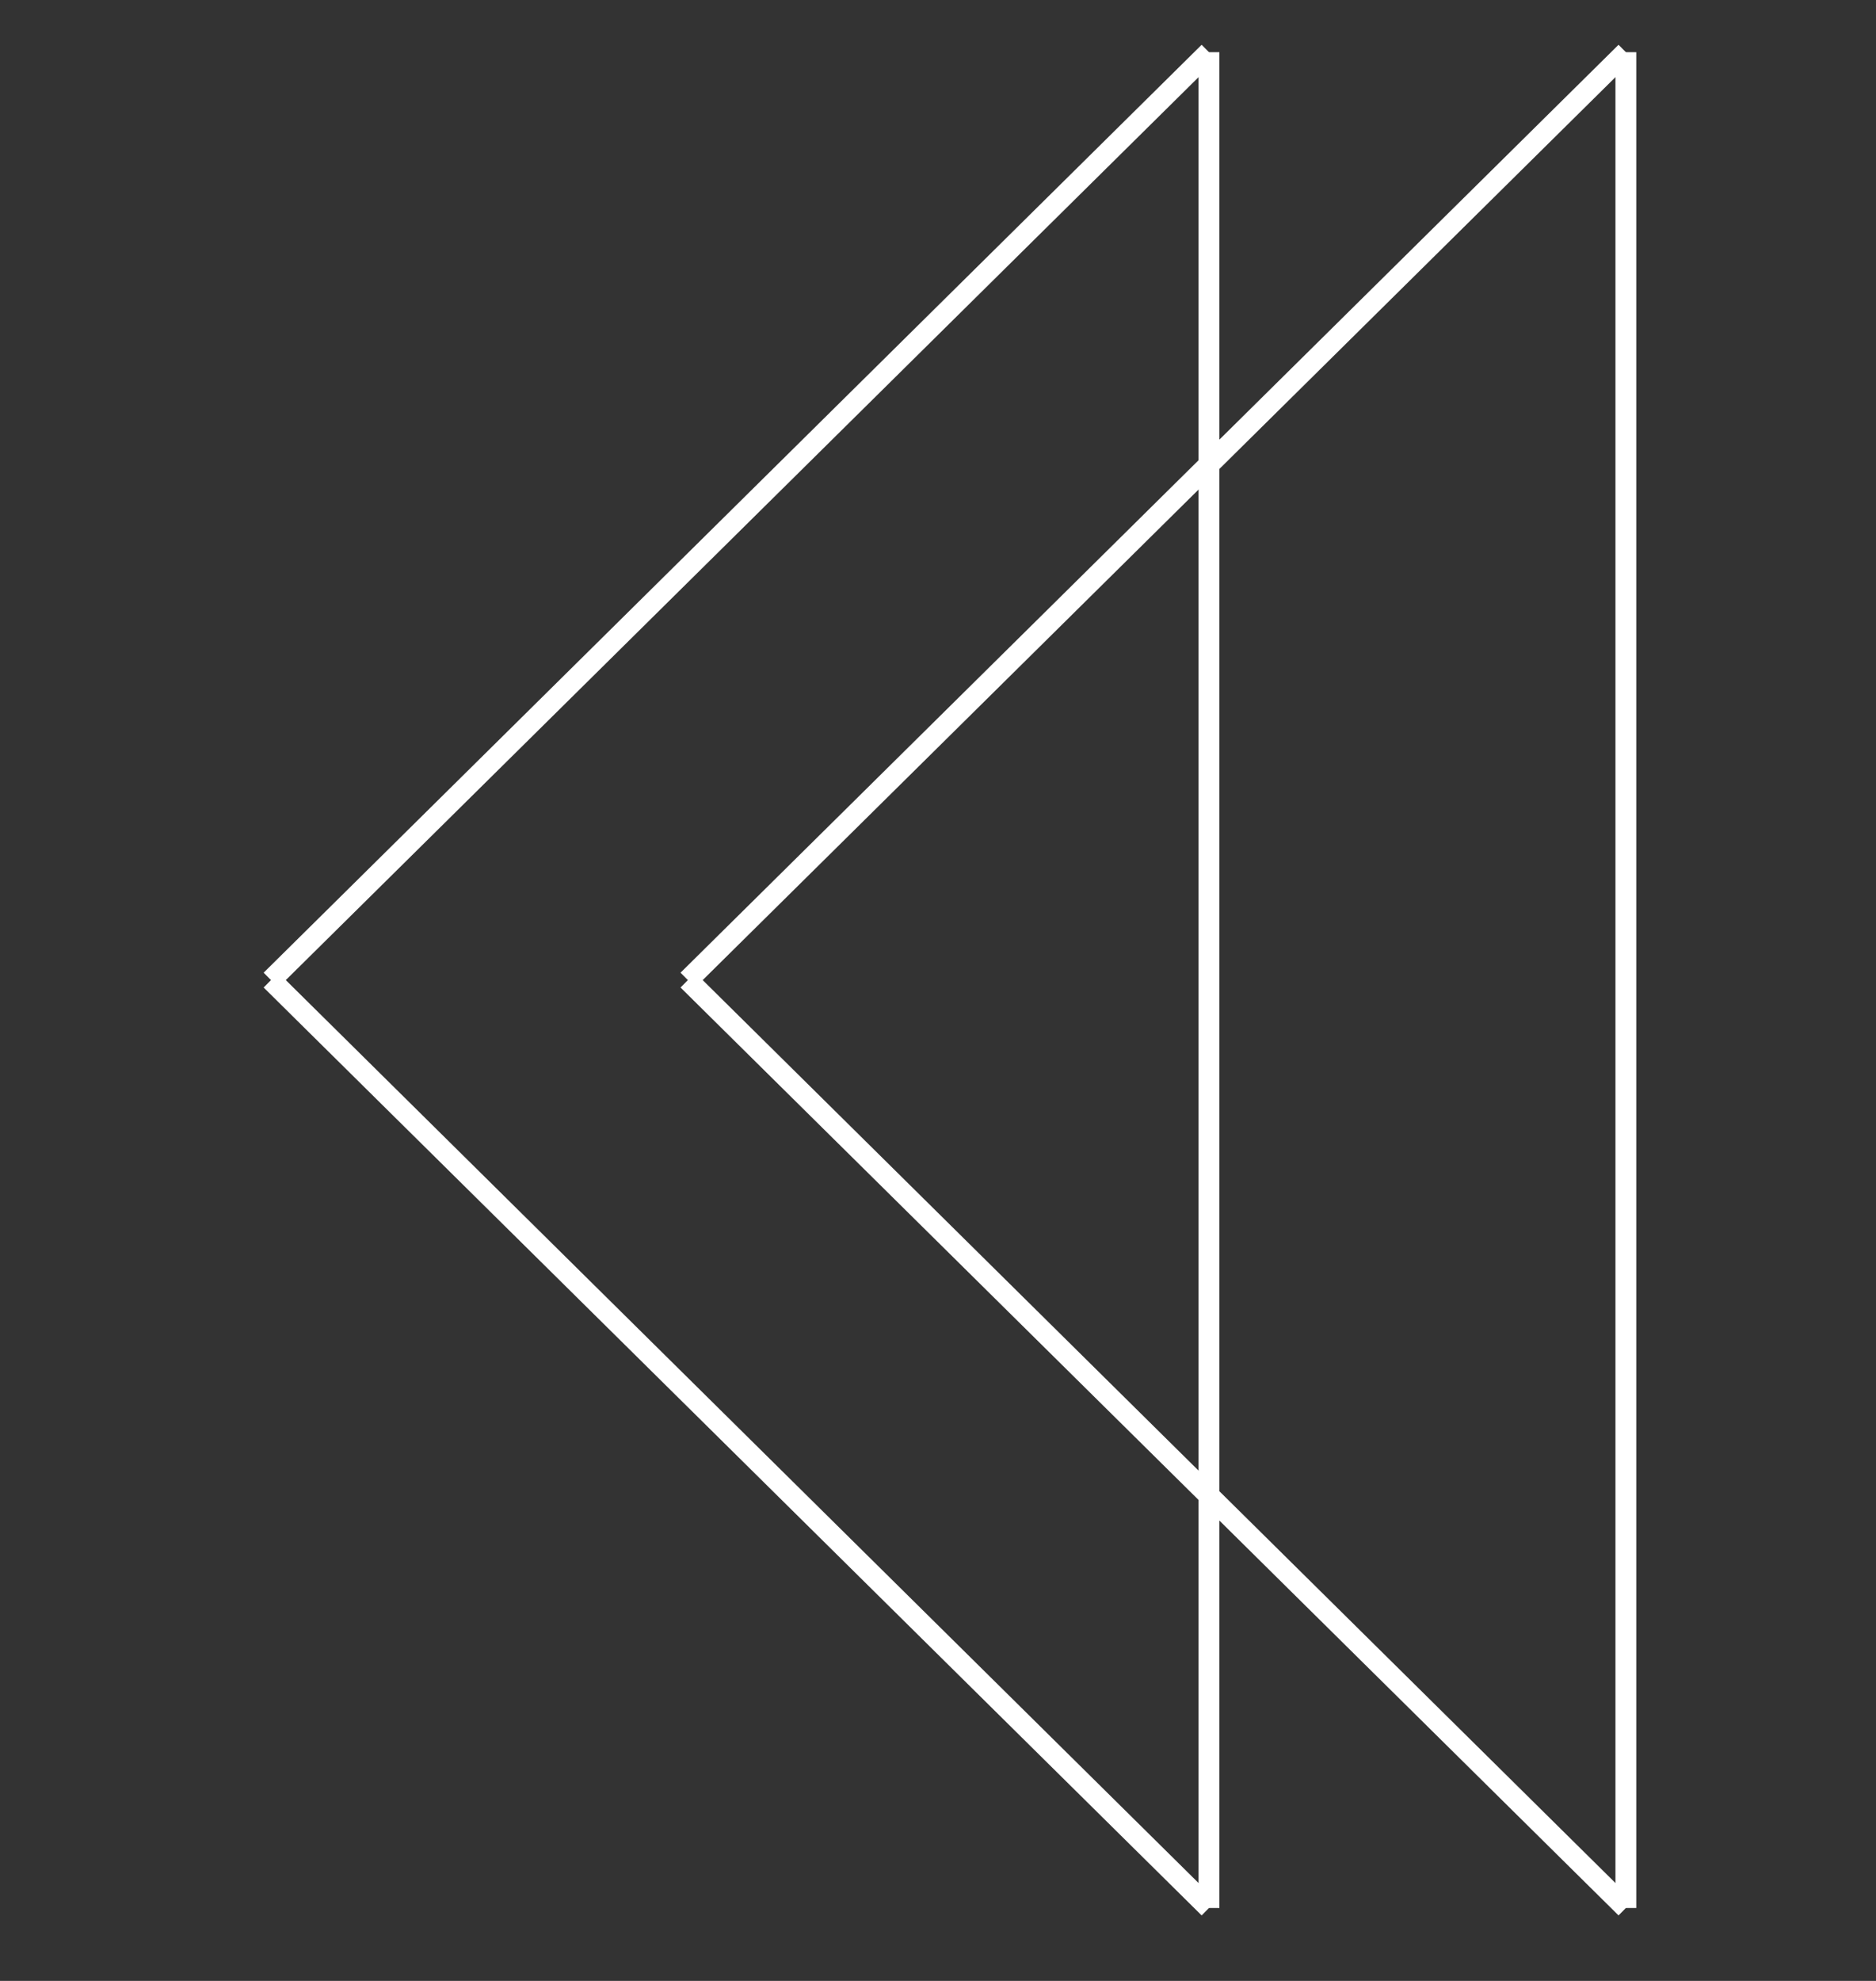 <?xml version="1.0" encoding="utf-8"?>
<!-- Generator: Adobe Illustrator 16.0.0, SVG Export Plug-In . SVG Version: 6.00 Build 0)  -->
<!DOCTYPE svg PUBLIC "-//W3C//DTD SVG 1.1//EN" "http://www.w3.org/Graphics/SVG/1.1/DTD/svg11.dtd">
<svg version="1.1" id="Layer_1" zoomAndPan="disable"
	 xmlns="http://www.w3.org/2000/svg" xmlns:xlink="http://www.w3.org/1999/xlink" x="0px" y="0px" width="90px" height="95px"
	 viewBox="0 -13.5 90 95" enable-background="new 0 -13.5 90 95" xml:space="preserve">
<rect x="0" y="-13.5" width="90" height="95" fill="#333333" stroke="none"/>
<line fill="none" stroke="#FFFFFF" x1="78" y1="-10.997" x2="78" y2="78.003"/>
<line fill="none" stroke="#FFFFFF" x1="78" y1="-10.997" x2="33" y2="33.503"/>
<line fill="none" stroke="#FFFFFF" x1="78" y1="78.003" x2="33" y2="33.503"/>
<line fill="none" stroke="#FFFFFF" x1="58" y1="-10.997" x2="58" y2="78.003"/>
<line fill="none" stroke="#FFFFFF" x1="58" y1="-10.997" x2="13" y2="33.503"/>
<line fill="none" stroke="#FFFFFF" x1="58" y1="78.003" x2="13" y2="33.503"/>
</svg>
